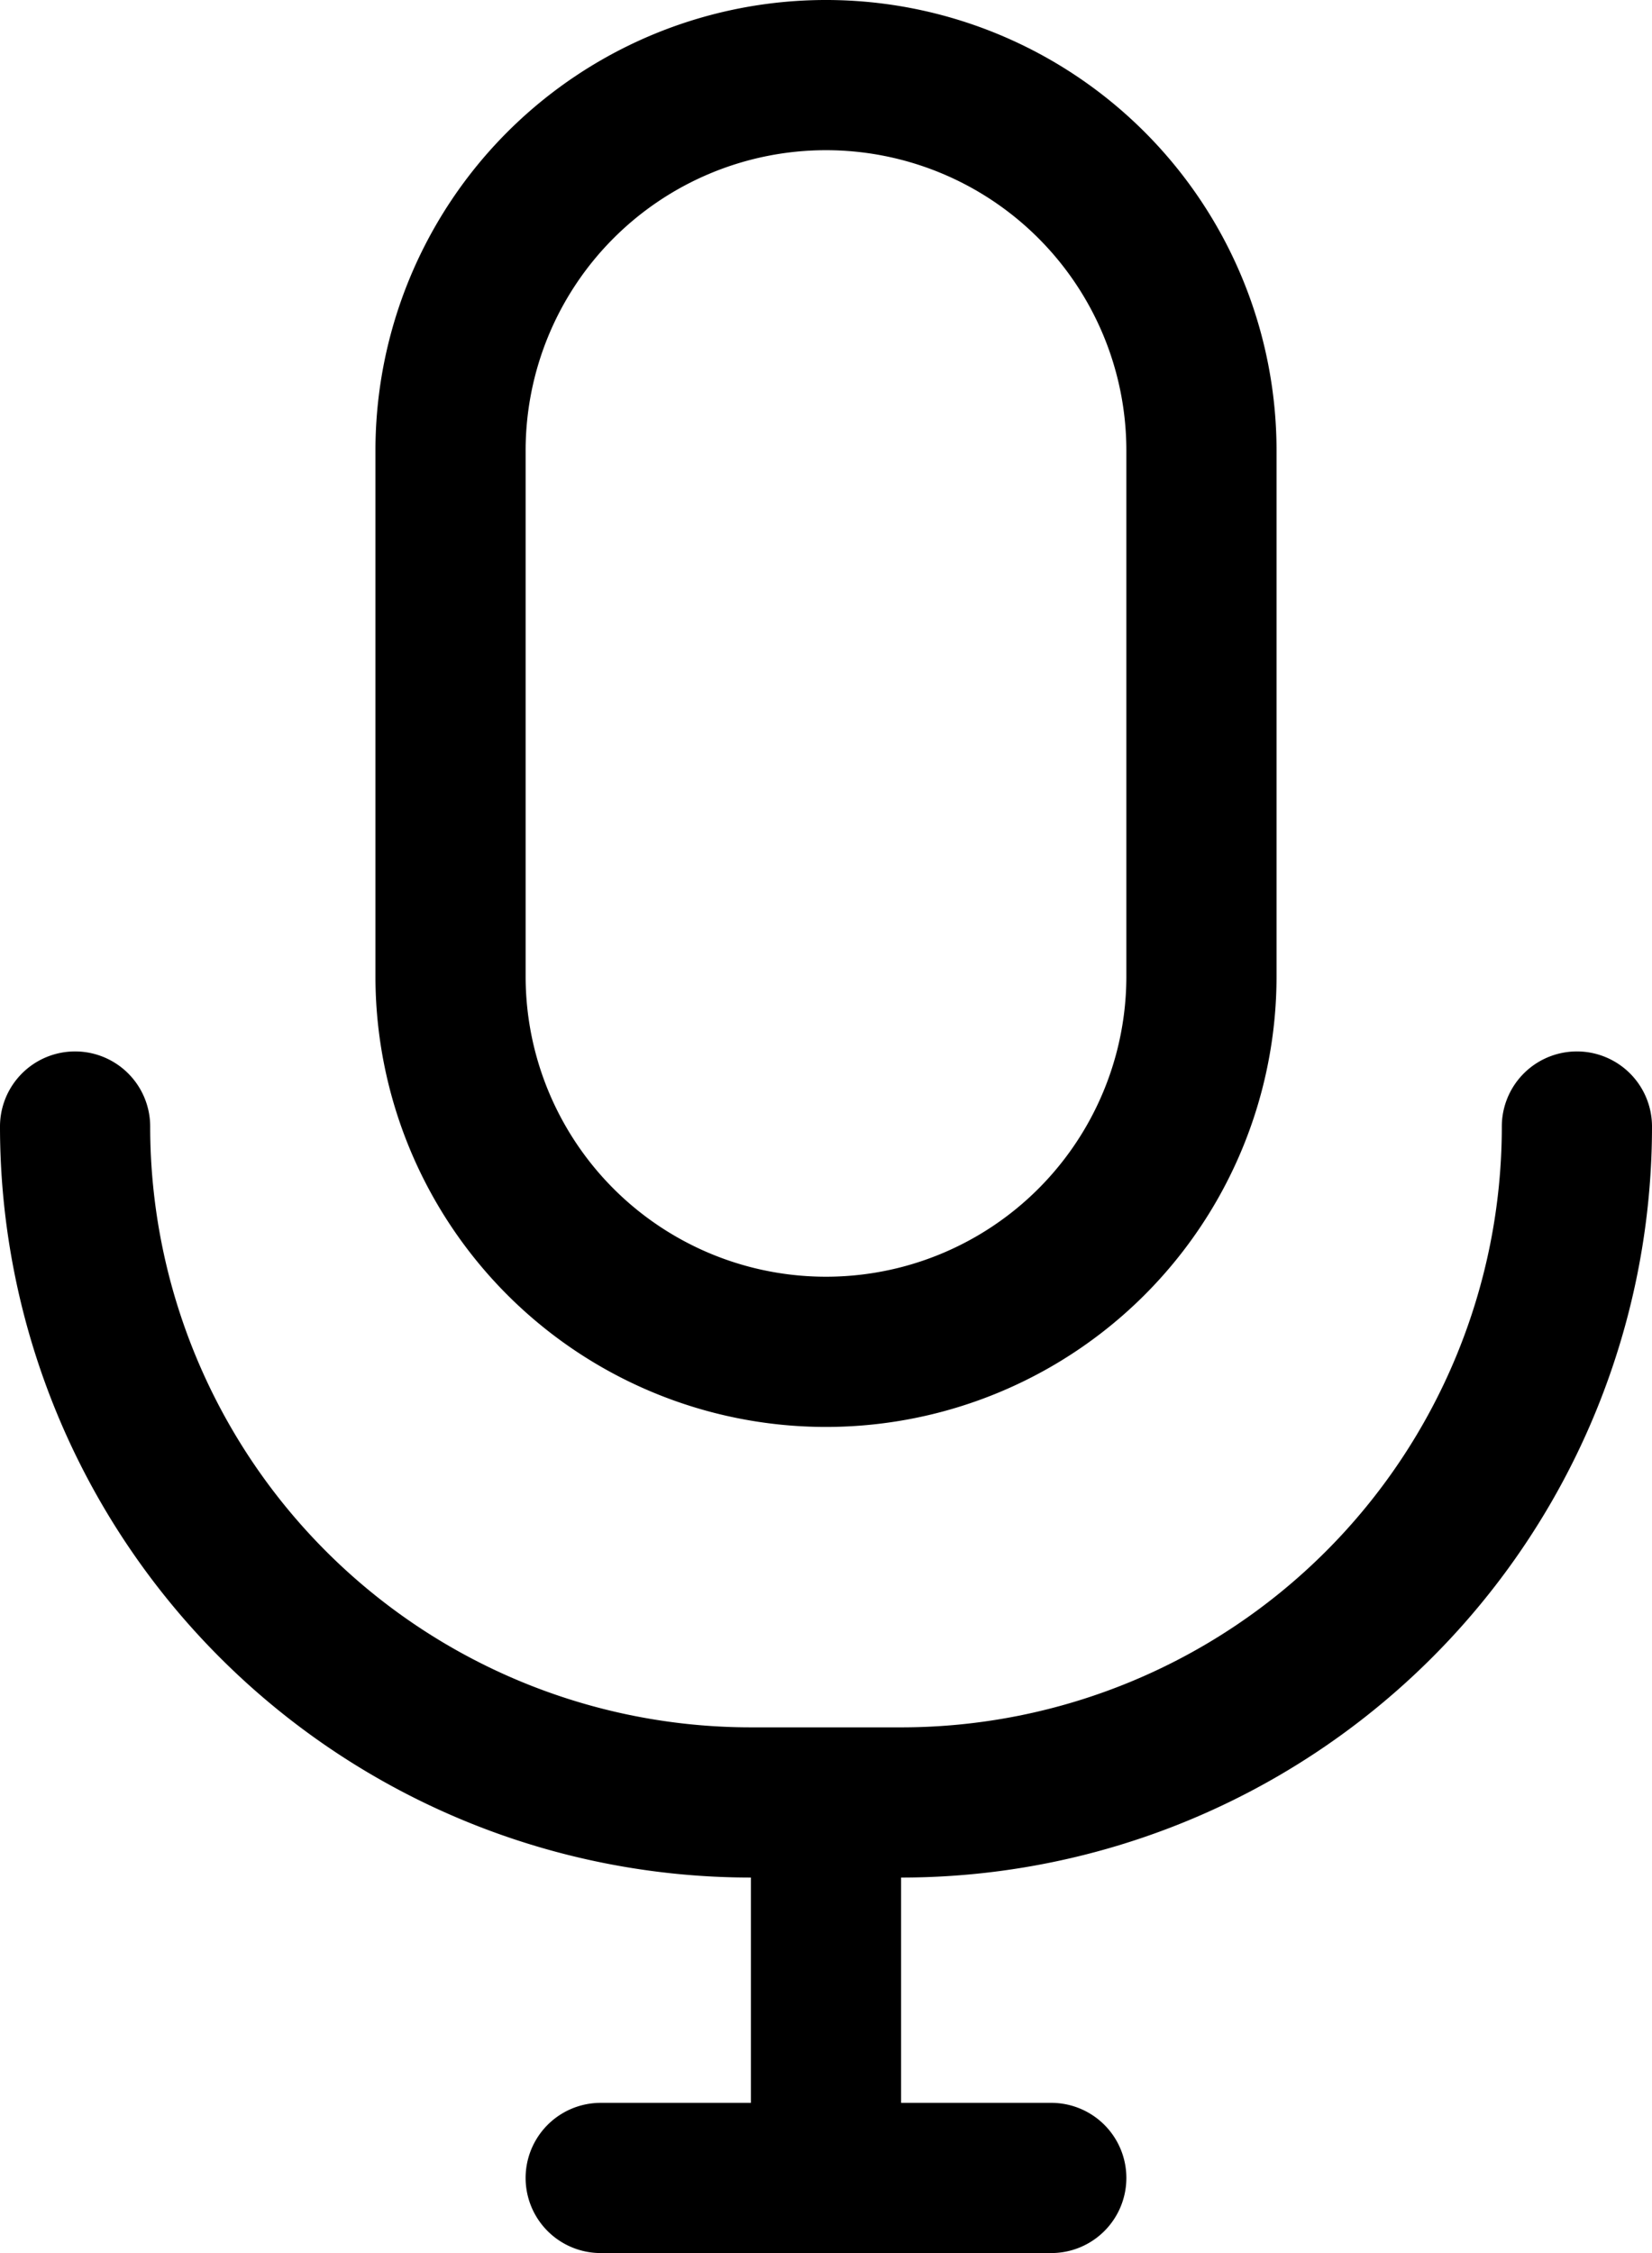 <svg xmlns="http://www.w3.org/2000/svg" viewBox="0 0 385 525">
    <symbol id="icon-menu-recorder" viewBox="0 0 385 525">
        <path d="M192.498 332.5a105 105 0 0 1-105-105V105a105.003 105.003 0 0 1 52.5-90.935 105.012 105.012 0 0 1 105 0 105.003 105.003 0 0 1 52.5 90.934v122.5a104.998 104.998 0 0 1-105 105zm0-297.5a69.986 69.986 0 0 0-49.496 20.504A69.986 69.986 0 0 0 122.498 105v122.5c0 25.008 13.344 48.117 35 60.62s48.344 12.505 70 0 35-35.613 35-60.62V105a69.986 69.986 0 0 0-20.504-49.496A69.986 69.986 0 0 0 192.498 35z"></path>
        <path d="M209.998 437.5h-35a174.978 174.978 0 0 1-123.74-51.258A174.985 174.985 0 0 1 0 262.502a17.498 17.498 0 0 1 26.25-15.156A17.499 17.499 0 0 1 35 262.502c0 37.129 14.75 72.738 41.004 98.995A140.013 140.013 0 0 0 175 402.502h35c37.129 0 72.738-14.75 98.996-41.005A140.013 140.013 0 0 0 350 262.502a17.498 17.498 0 0 1 26.25-15.156 17.499 17.499 0 0 1 8.75 15.156 174.999 174.999 0 0 1-175 175l-.002-.002z"></path>
        <path d="M244.998 525h-105a17.498 17.498 0 0 1-15.156-26.25 17.499 17.499 0 0 1 15.156-8.75h35v-52.5a17.498 17.498 0 0 1 26.25-15.156 17.499 17.499 0 0 1 8.75 15.156V490h35a17.498 17.498 0 0 1 15.156 26.25 17.499 17.499 0 0 1-15.156 8.75z"></path>
    </symbol>
    <use href="#icon-menu-recorder" />
</svg>
